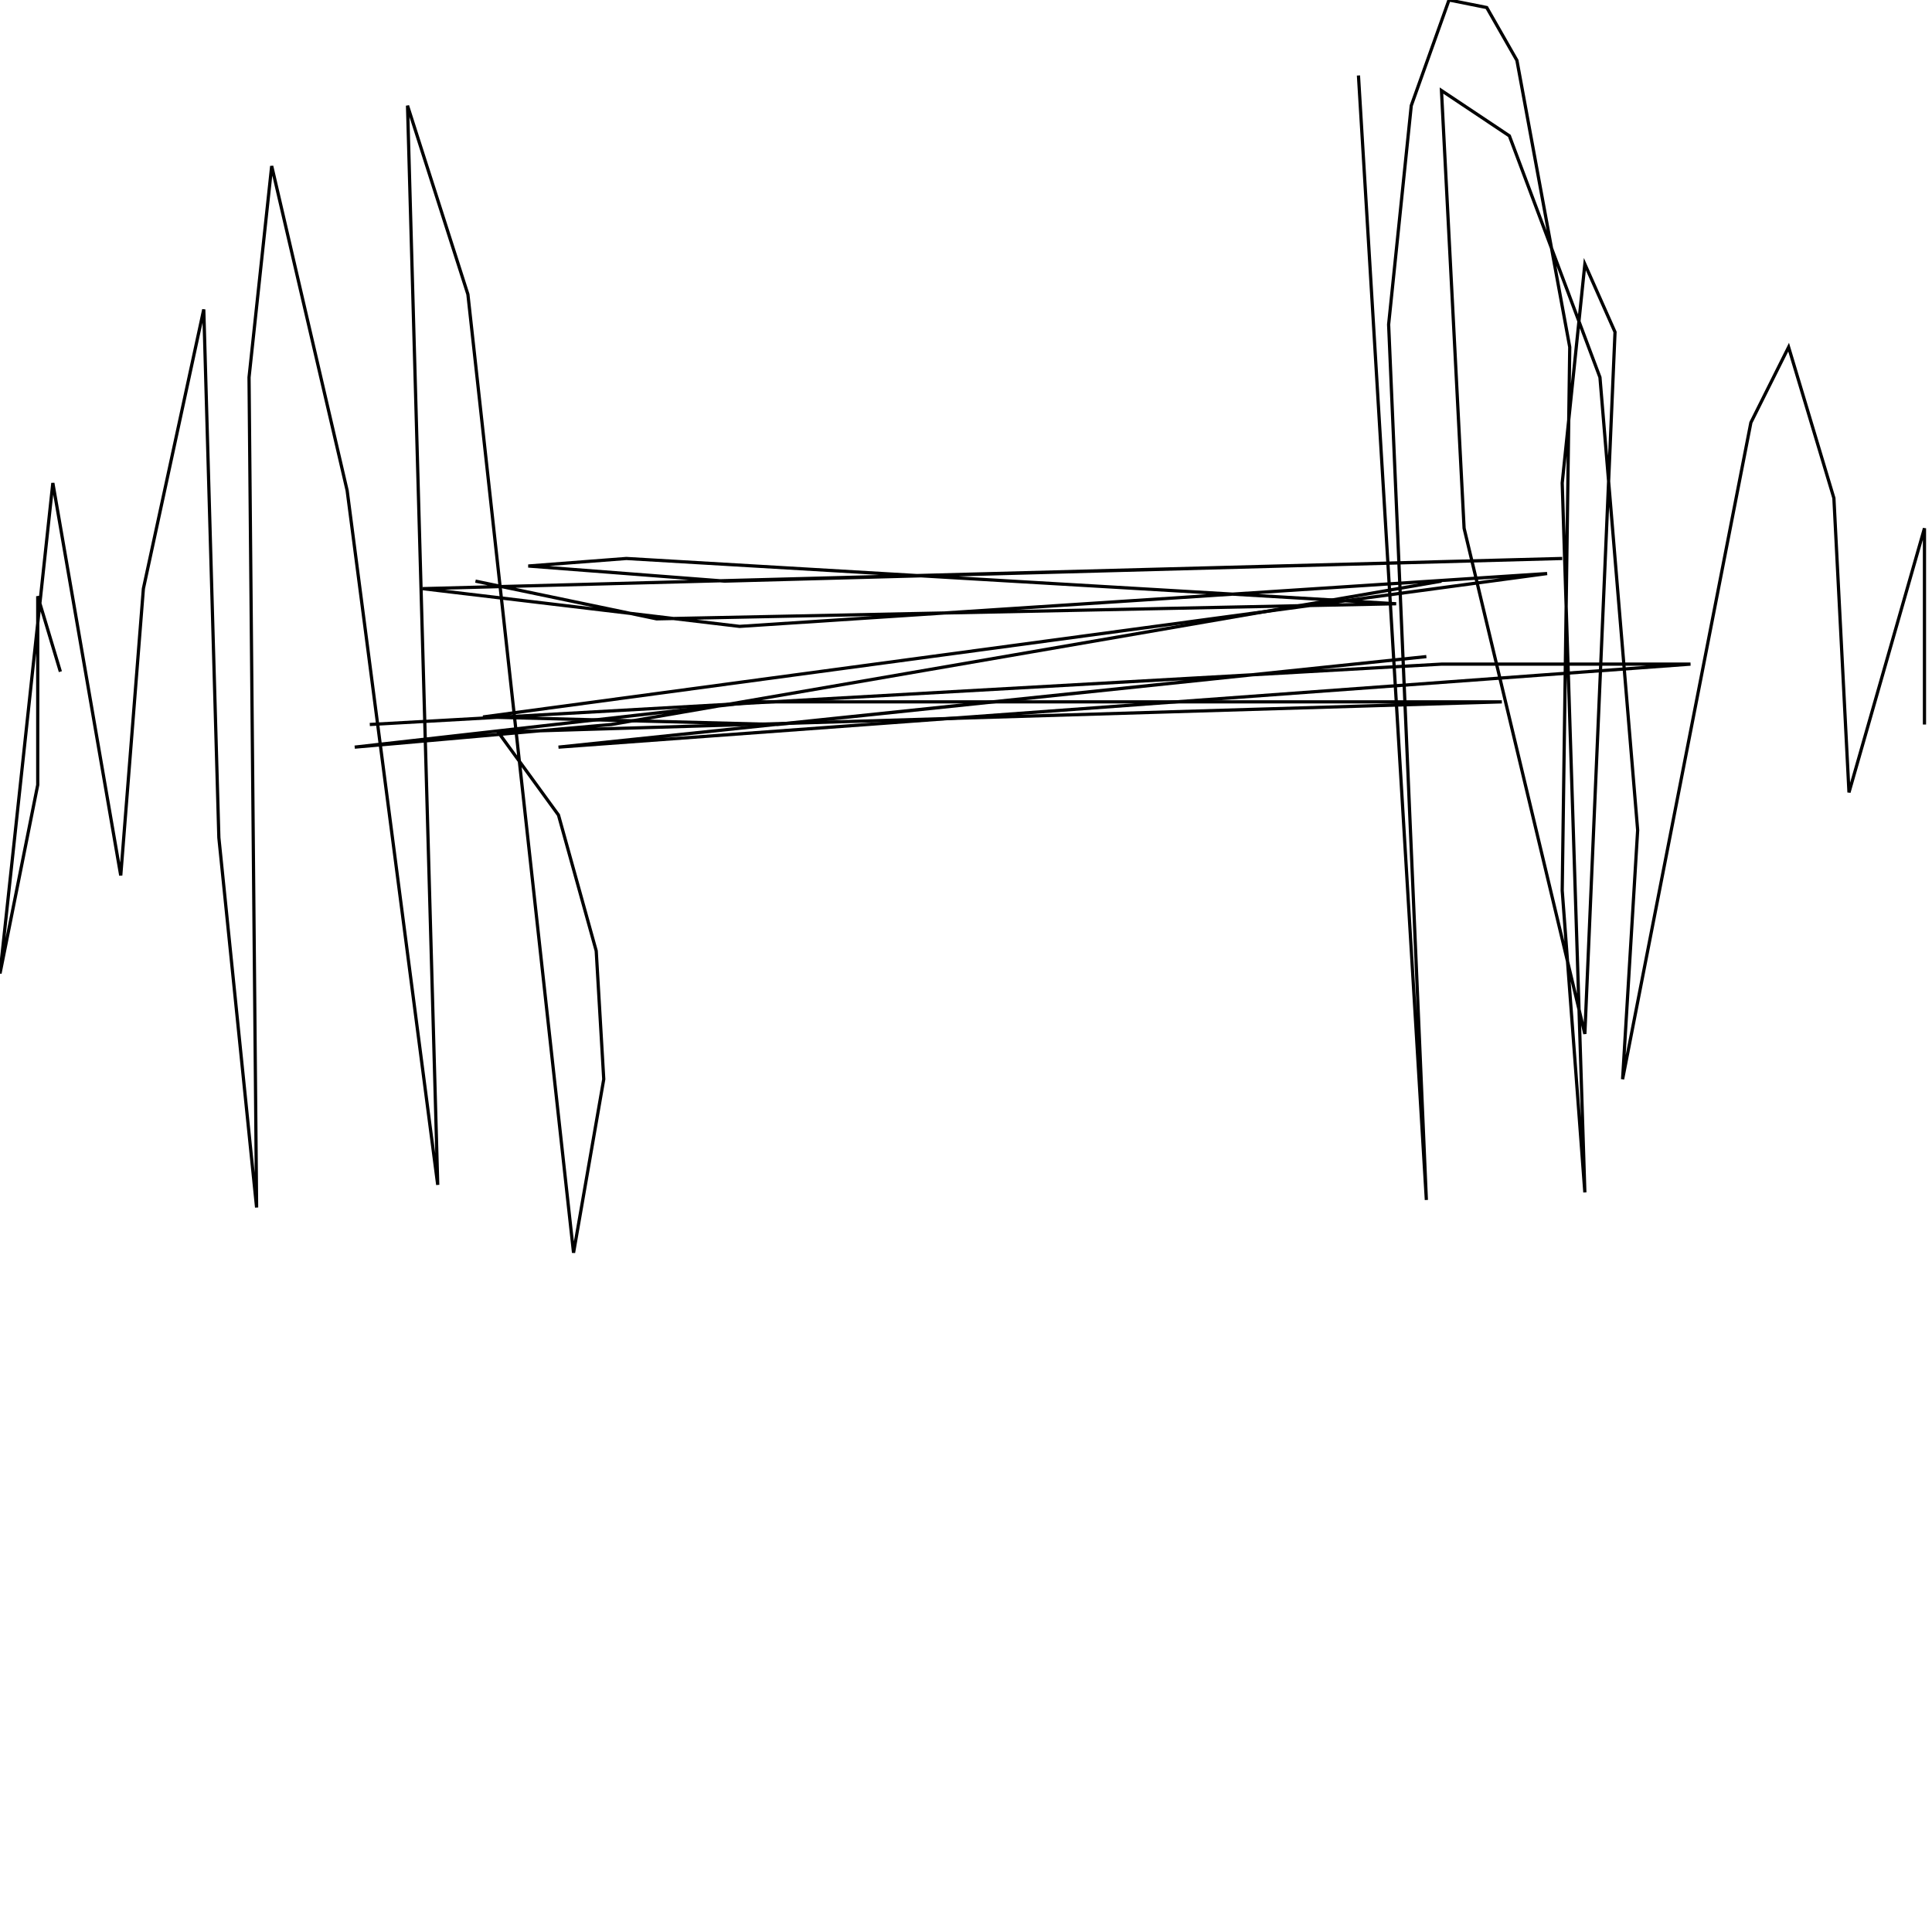 <?xml version="1.0" encoding="UTF-8" standalone="no"?>
<!--Created with ndjsontosvg (https:https://github.com/thompson318/ndjsontosvg) 
	from the simplified Google quickdraw data set. key_id = 5969396109410304-->
<svg width="600" height="600"
	xmlns="http://www.w3.org/2000/svg">
	xmlns:ndjsontosvg="https://github.com/thompson318/ndjsontosvg"
	xmlns:quickdraw="https://quickdraw.withgoogle.com/data"
	xmlns:scikit-surgery="https://doi.org/10.1007/s11548-020-02180-5">

	<rect width="100%" height="100%" fill="white" />
	<path d = "M 30.47 257.81 L 30.47 257.81" stroke="black" fill="transparent"/>
	<path d = "M 18.75 208.59 L 11.72 185.16 L 11.72 243.75 L 0.00 302.34 L 16.41 150.00 L 37.50 271.88 L 44.53 182.81 L 63.28 96.09 L 67.97 260.16 L 79.69 375.00 L 77.34 117.19 L 84.38 51.56 L 107.81 152.34 L 135.94 367.97 L 126.56 32.81 L 145.31 91.41 L 178.12 389.06 L 187.50 335.16 L 185.16 295.31 L 173.44 253.12 L 154.69 227.34 L 466.41 217.97 L 234.38 217.97 L 110.16 232.03 L 189.84 225.00 L 447.66 180.47" stroke="black" fill="transparent"/>
	<path d = "M 421.88 23.44 L 442.97 372.66 L 431.25 100.78 L 438.28 32.81 L 450.00 0.00 L 461.72 2.34 L 471.09 18.75 L 487.50 107.81 L 485.16 276.56 L 492.19 370.31 L 485.16 150.00 L 492.19 82.03 L 501.56 103.12 L 492.19 321.09 L 454.69 164.06 L 447.66 28.12 L 468.75 42.19 L 496.88 117.19 L 508.59 257.81 L 503.91 335.16 L 543.75 131.25 L 555.47 107.81 L 569.53 154.69 L 574.22 246.09 L 597.66 164.06 L 597.66 225.00" stroke="black" fill="transparent"/>
	<path d = "M 147.66 180.47 L 203.91 192.19 L 433.59 187.50 L 194.53 173.44 L 164.06 175.78 L 225.00 180.47 L 485.16 173.44 L 131.25 182.81 L 229.69 194.53 L 480.47 178.12 L 150.00 222.66 L 241.41 225.00 L 442.97 203.91 L 173.44 232.03 L 525.00 206.25 L 447.66 206.25 L 114.84 225.00" stroke="black" fill="transparent"/>
</svg>